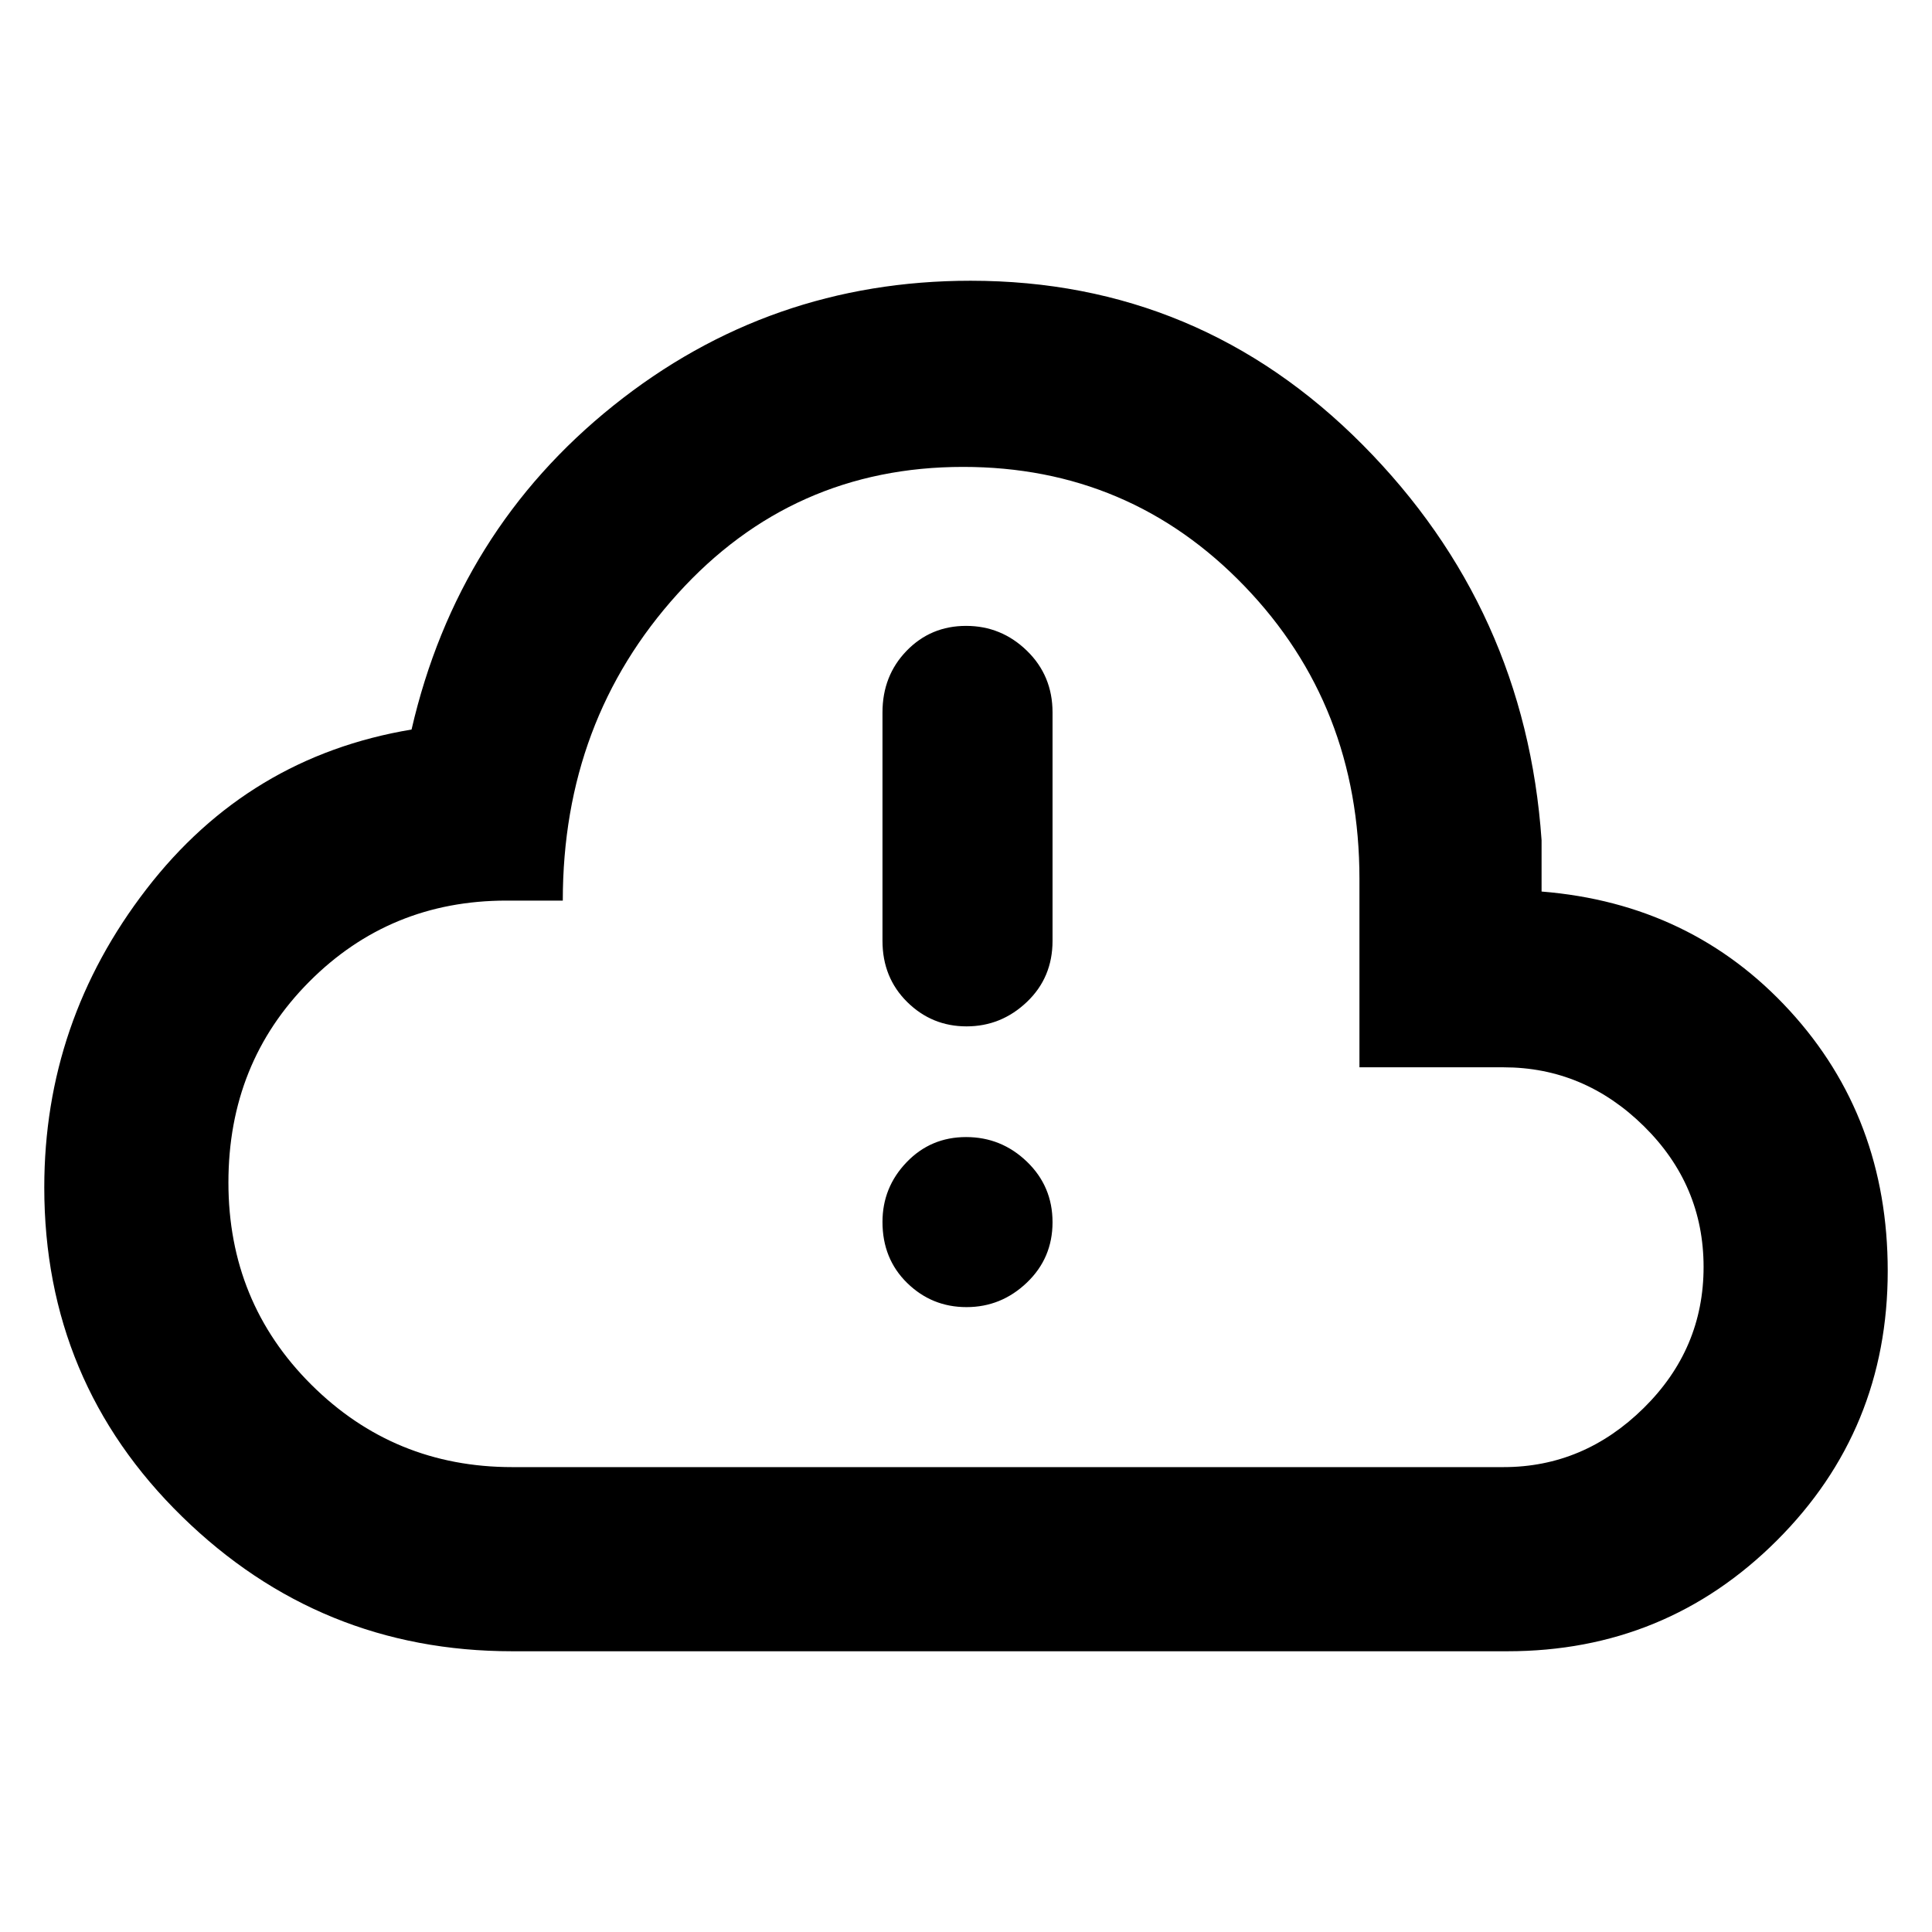 <svg xmlns="http://www.w3.org/2000/svg" height="48" viewBox="0 -960 960 960" width="48"><path d="M254.5-139.5q-95.55 0-164.03-66.92Q22-273.34 22-370q0-82.36 50.75-148.18Q123.5-584 204.5-597.5q22.82-98.89 100.28-160.95 77.46-62.05 177.5-62.05 113.88 0 194.8 81.5Q758-657.5 766-542.5v25.5q74.5 6 123.25 59.15Q938-404.69 938-328.5q0 79-55.12 134-55.13 55-133.88 55H254.5Zm.02-91.5H747.1q39.87 0 69.63-29.34 29.77-29.34 29.77-70.1 0-40.75-29.69-69.99-29.69-29.23-69.68-29.23H675.5v-93.66q0-86.09-57.07-145.39Q561.36-728 478.55-728q-84.81 0-141.85 63.06-57.05 63.06-57.05 152.44h-28.02q-57.87 0-98 40.33t-40.13 99.75q0 59.42 41.15 100.42t99.87 41ZM480-480Zm.26 169.5q17.24 0 29.99-12.18 12.75-12.17 12.75-30 0-17.82-12.71-30.07Q497.57-395 480.04-395q-17.54 0-29.54 12.49t-12 29.69q0 18.32 12.26 30.32 12.27 12 29.5 12Zm0-139.5q17.24 0 29.99-12.13Q523-474.25 523-492.5V-606q0-18.25-12.71-30.63Q497.57-649 480.04-649q-17.54 0-29.54 12.37-12 12.38-12 30.63v113.5q0 18.25 12.26 30.37Q463.03-450 480.26-450Z"/></svg>